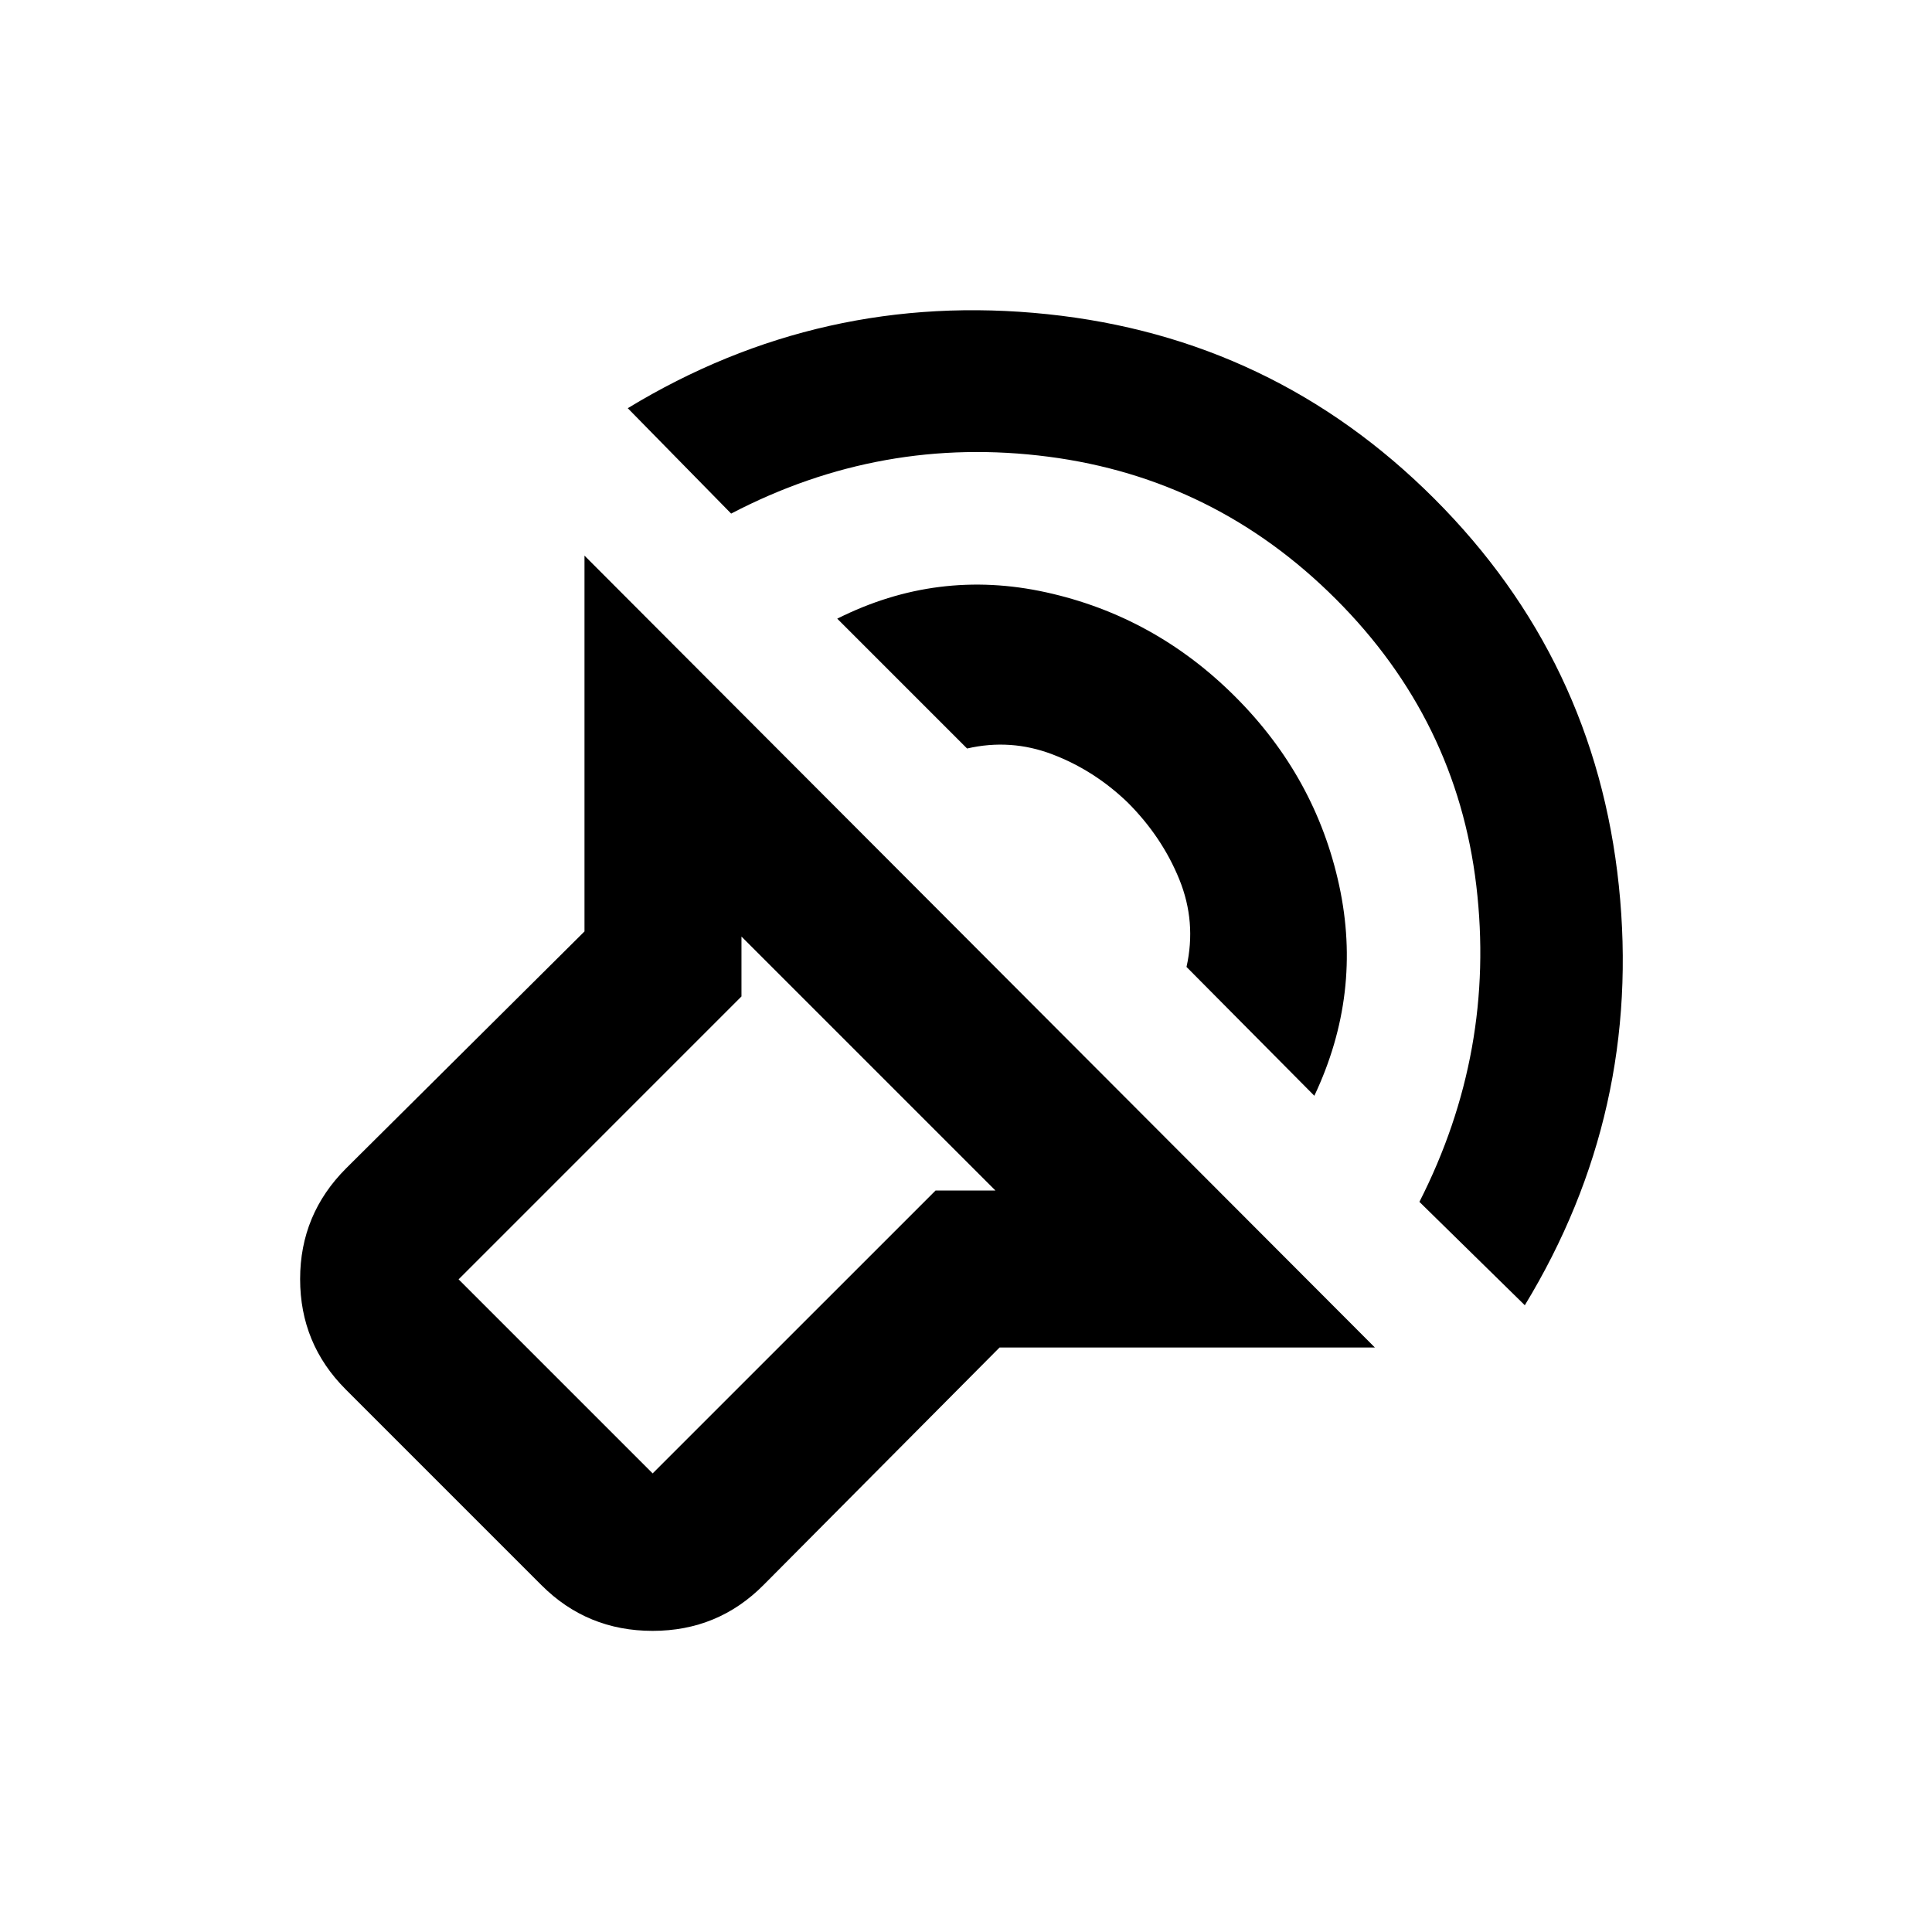 <svg xmlns="http://www.w3.org/2000/svg" height="20" viewBox="0 -960 960 960" width="20"><path d="M683.17-290.43h-186.5L379.46-172.48q-22.65 22.85-55.17 22.85-32.53 0-55.21-22.68l-97.27-97.27q-22.68-22.66-22.68-54.85 0-32.18 22.85-55.03l118.45-117.71v-186.74l392.74 393.48Zm-188.54-78-126.2-126.2v29.76L227.87-324.3l96.43 96.43 140.57-140.56h29.76Zm-182.7-388.74q96.2-58.46 208.5-46.72 112.31 11.74 192.27 91.69 79.95 79.96 91.69 192.27 11.74 112.3-46.72 208.5L705.3-362.8q38.03-74.74 28.27-157.12-9.77-82.38-69.77-142.38t-142.88-70.77q-82.88-10.76-157.62 28.27l-51.37-52.37Zm104.09 104.58q49.76-24.98 103.77-13.09 54.01 11.88 94.01 51.88 40 40 51.63 93.76 11.64 53.76-12.34 104.52l-63.52-64.02q5-22.35-3.57-43.48-8.57-21.13-25.66-38.23-16.64-16.01-37.4-23.91-20.75-7.91-42.4-2.91l-64.52-64.52Zm-54.89 291.46Z"/></svg>